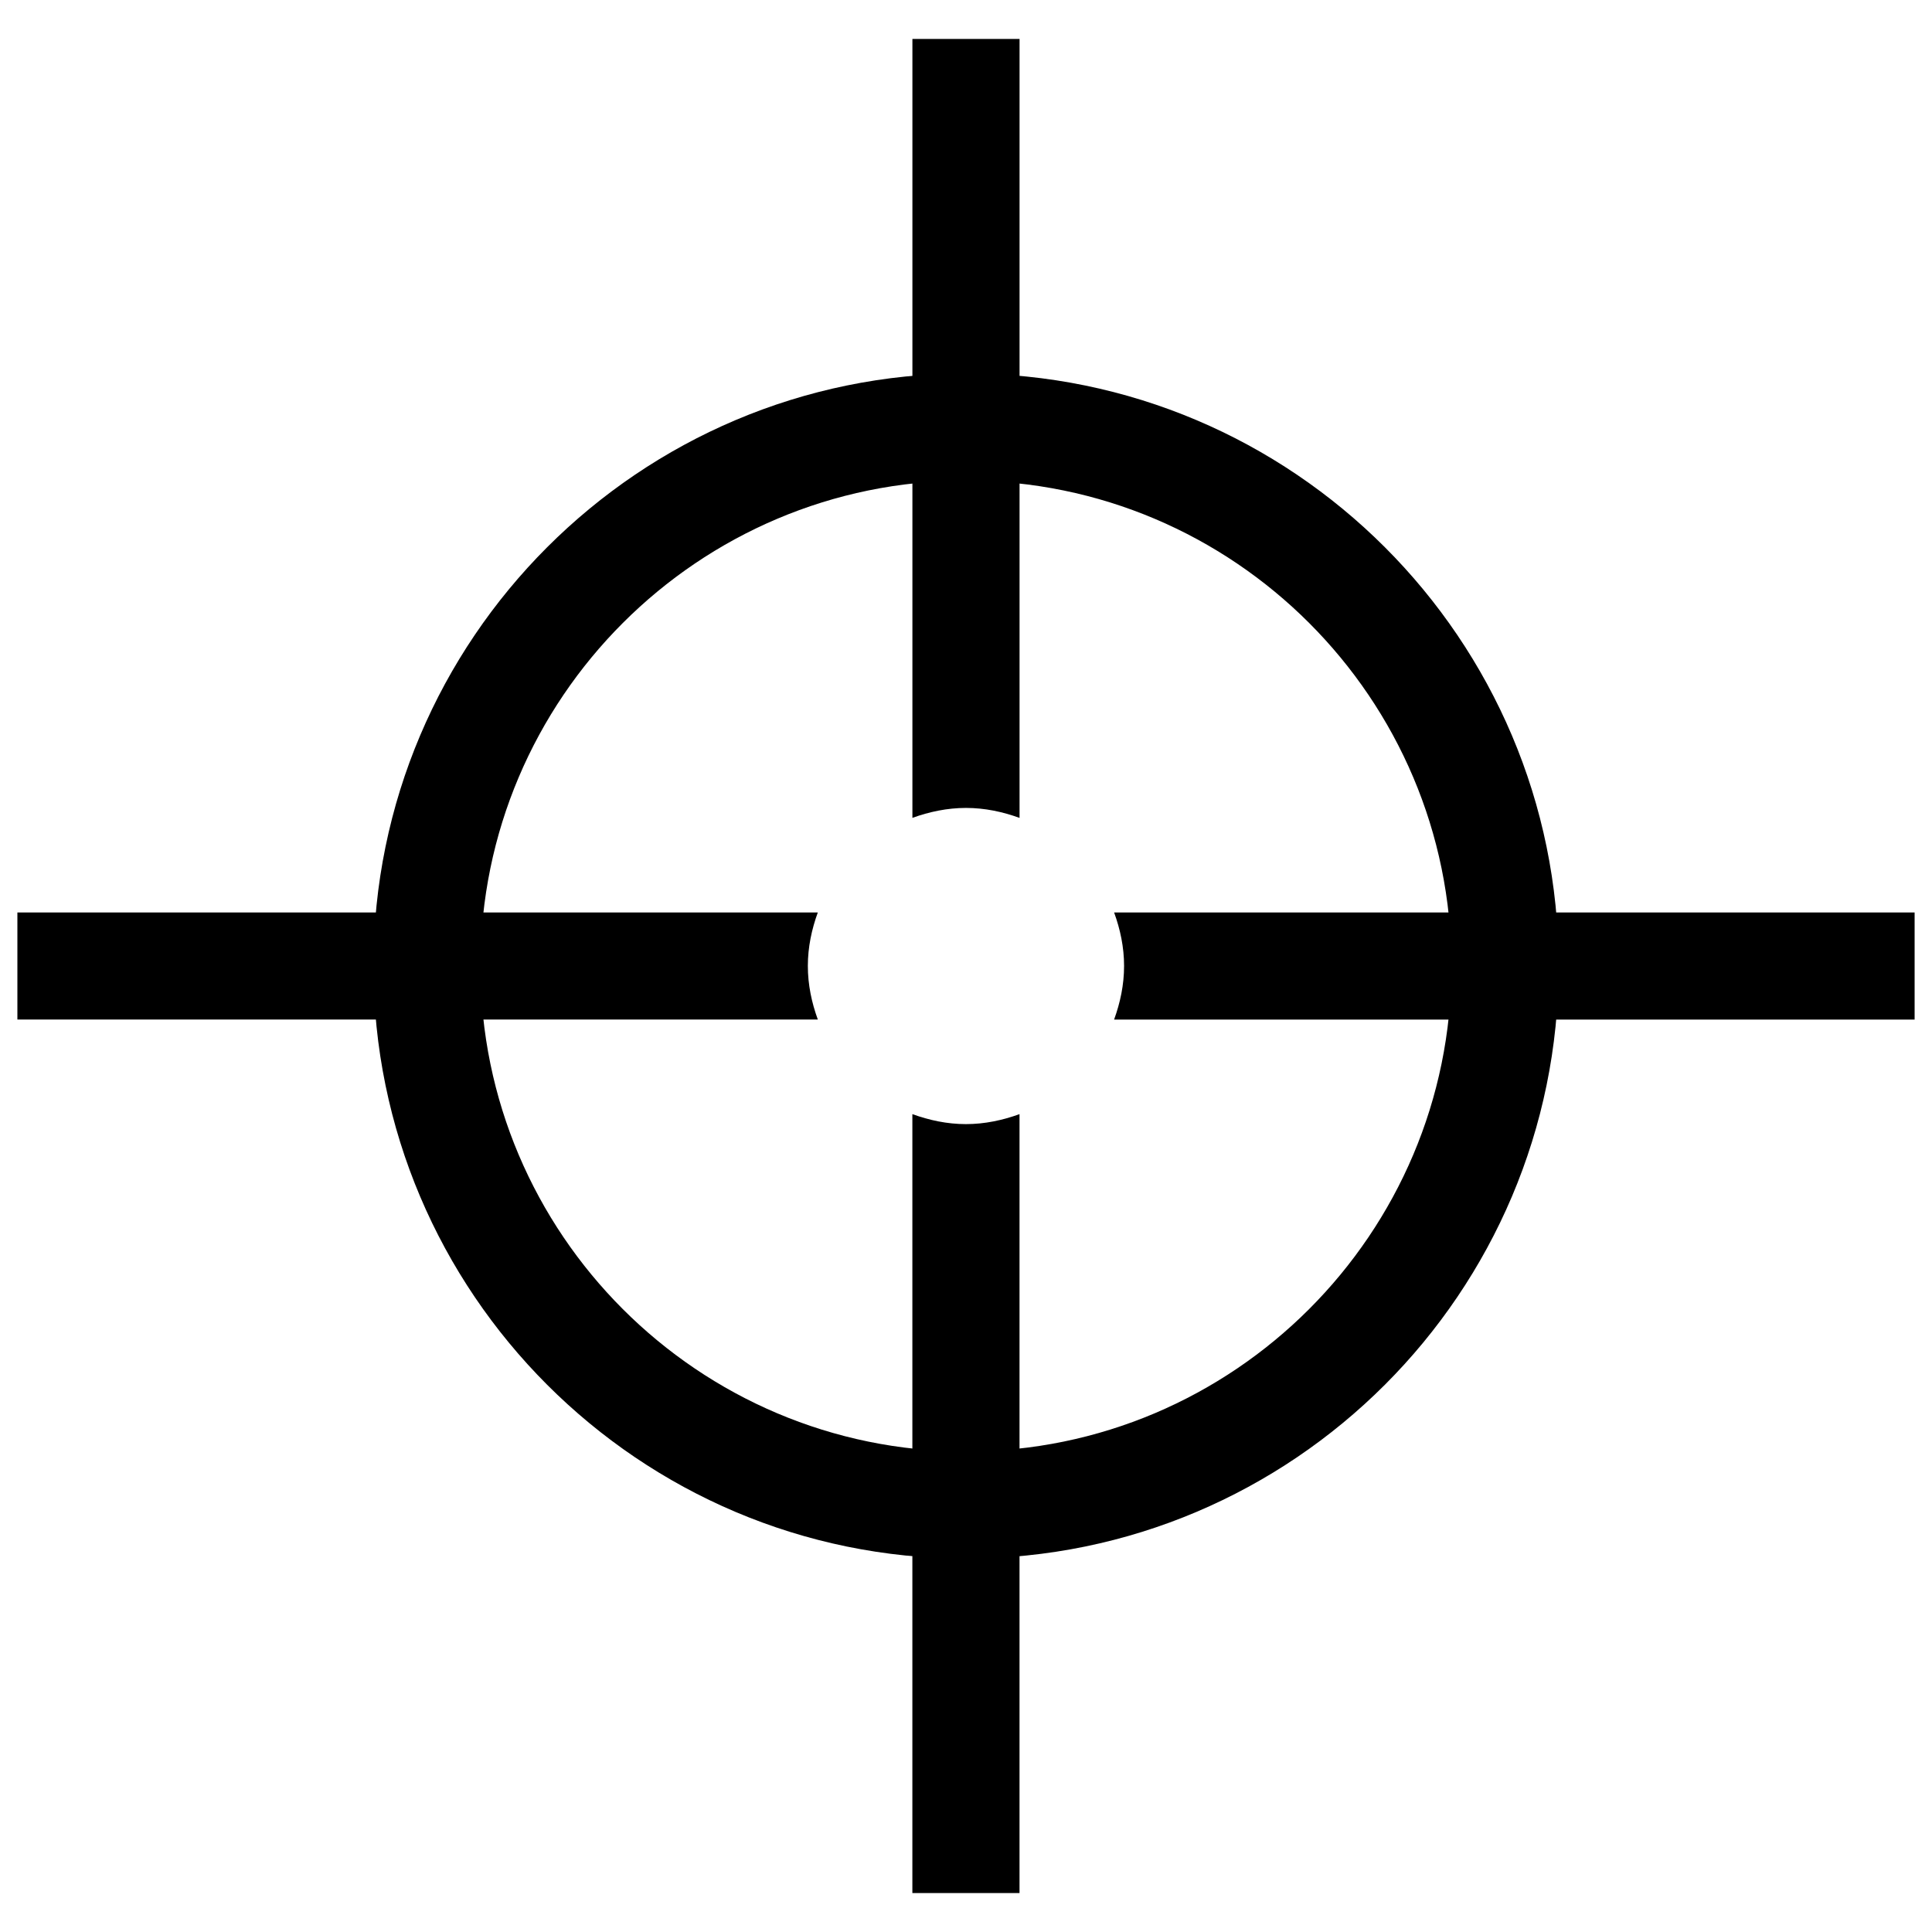 <?xml version="1.0" encoding="utf-8"?>
<!-- Generated by IcoMoon.io -->
<!DOCTYPE svg PUBLIC "-//W3C//DTD SVG 1.1//EN" "http://www.w3.org/Graphics/SVG/1.1/DTD/svg11.dtd">
<svg version="1.1" xmlns="http://www.w3.org/2000/svg" xmlns:xlink="http://www.w3.org/1999/xlink" width="512" height="512" viewBox="0 0 512 512">
<g>
</g>
	<path d="M384.645 256c0 70.942-57.702 128.655-128.655 128.655-70.942 0-128.655-57.712-128.655-128.655 0-70.912 57.723-128.635 128.655-128.635 70.963 0 128.655 57.713 128.655 128.635zM255.99 98.969c-86.558 0-157.020 70.42-157.020 157.031s70.462 157.041 157.020 157.041c86.579 0 157.061-70.441 157.061-157.041 0-86.61-70.482-157.030-157.061-157.030z" fill="#000000" />
	<path d="M270.192 216.75v-206.428h-28.395v206.418c4.485-1.607 9.196-2.631 14.203-2.631s9.707 1.024 14.192 2.642z" fill="#000000" />
	<path d="M241.787 295.26v206.418h28.395v-206.418c-4.485 1.608-9.195 2.642-14.203 2.642s-9.708-1.034-14.192-2.642z" fill="#000000" />
	<path d="M216.73 241.808h-212.121v28.375h212.121c-1.618-4.454-2.642-9.185-2.642-14.213 0-4.976 1.024-9.718 2.642-14.162z" fill="#000000" />
	<path d="M507.392 241.808h-212.142c1.618 4.444 2.642 9.175 2.642 14.172 0 5.018-1.024 9.758-2.642 14.213h212.142v-28.386z" fill="#000000" />
</svg>
